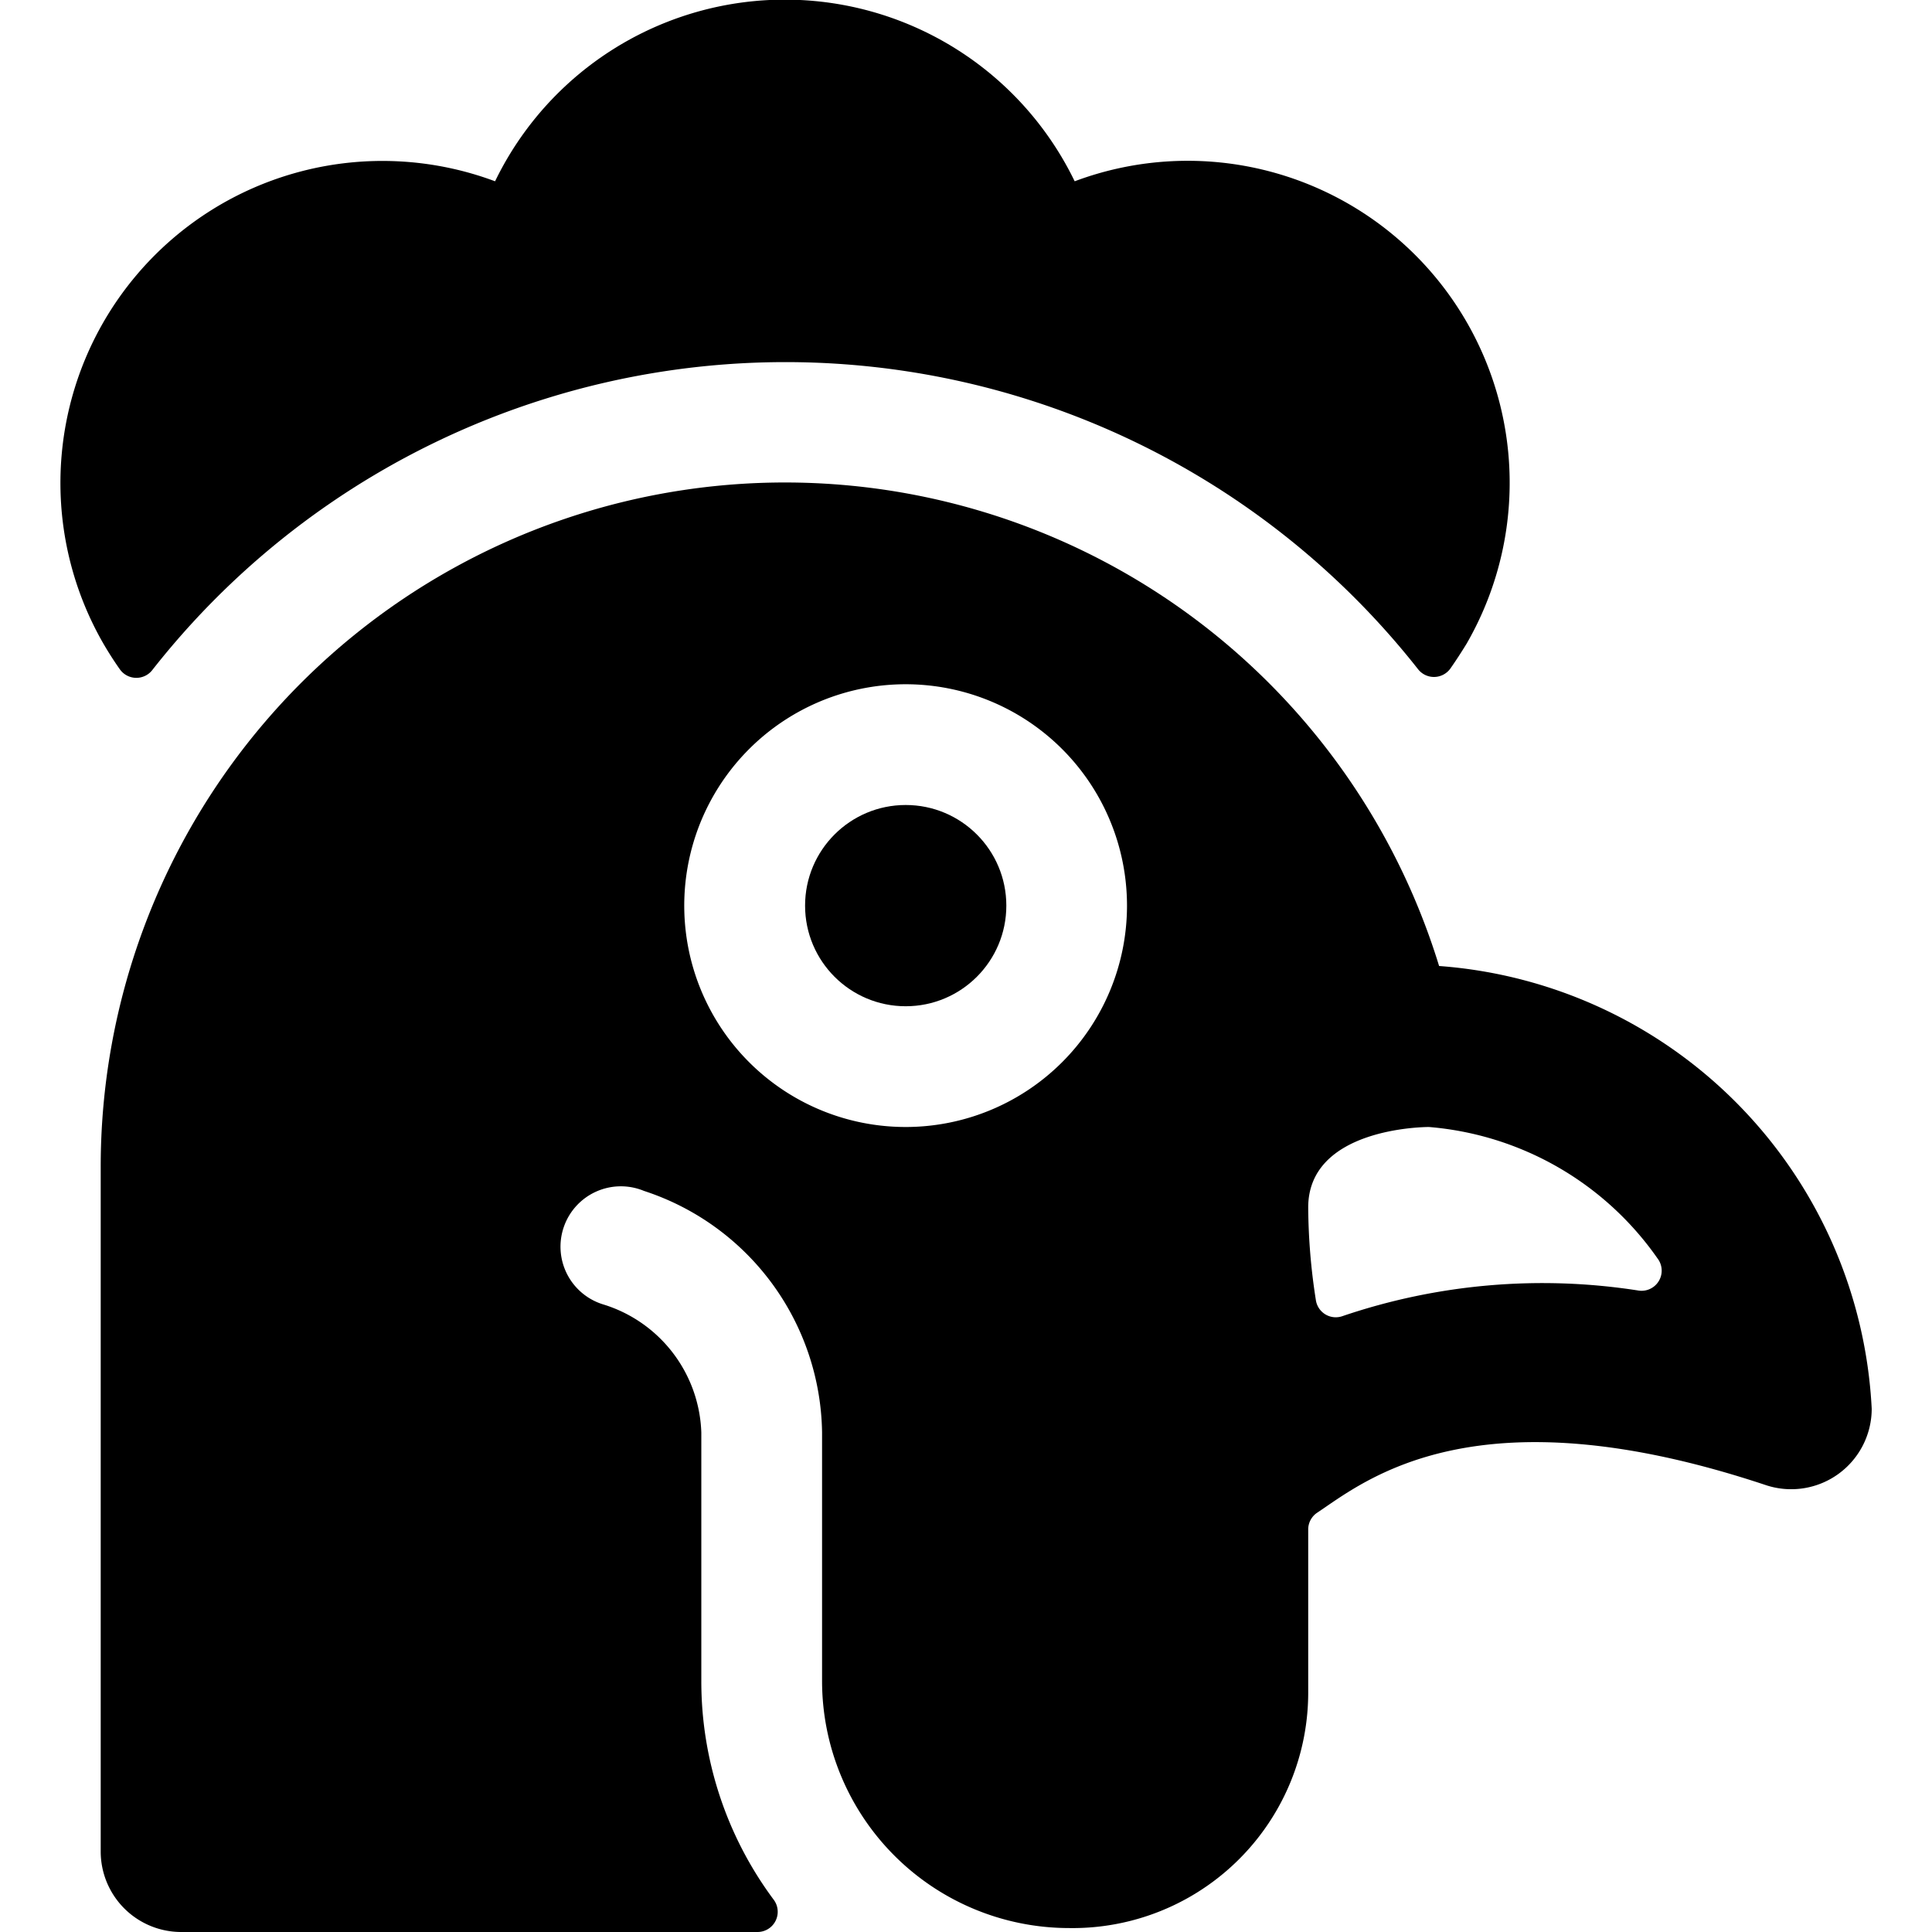 <svg id="Bold" xmlns="http://www.w3.org/2000/svg" viewBox="0 0 24 24"><title>rooster-1</title><path d="M1.49,8.316a.251.251,0,0,0,.4.01,10,10,0,0,1,15.727-.011.251.251,0,0,0,.4-.01c.07-.1.135-.2.2-.306A4,4,0,0,0,13.35,2.252a4,4,0,0,0-7.2,0A4,4,0,0,0,1.287,8C1.35,8.108,1.418,8.214,1.49,8.316Z"/><circle cx="11.251" cy="11.25" r="1.25"/><path d="M17.877,12A8.5,8.5,0,0,0,1.251,14.5V23a1,1,0,0,0,1,1H9.412a.251.251,0,0,0,.2-.4,4.543,4.543,0,0,1-.9-2.716V17.794A1.725,1.725,0,0,0,7.5,16.206.75.75,0,1,1,8,14.794a3.205,3.205,0,0,1,2.212,3v3.091a3.07,3.07,0,0,0,3.066,3.066A2.927,2.927,0,0,0,16.251,21V19a.25.25,0,0,1,.112-.209c.6-.4,1.967-1.543,5.571-.343a1,1,0,0,0,1.317-.948A5.808,5.808,0,0,0,17.877,12Zm-6.626,2A2.75,2.75,0,1,1,14,11.25,2.75,2.75,0,0,1,11.251,14Zm5.427,2.349a.25.25,0,0,1-.332-.2A7.662,7.662,0,0,1,16.251,15c0-.988,1.439-1,1.5-1a3.846,3.846,0,0,1,2.839,1.632.25.25,0,0,1-.234.4A7.722,7.722,0,0,0,16.678,16.349Z"/></svg>